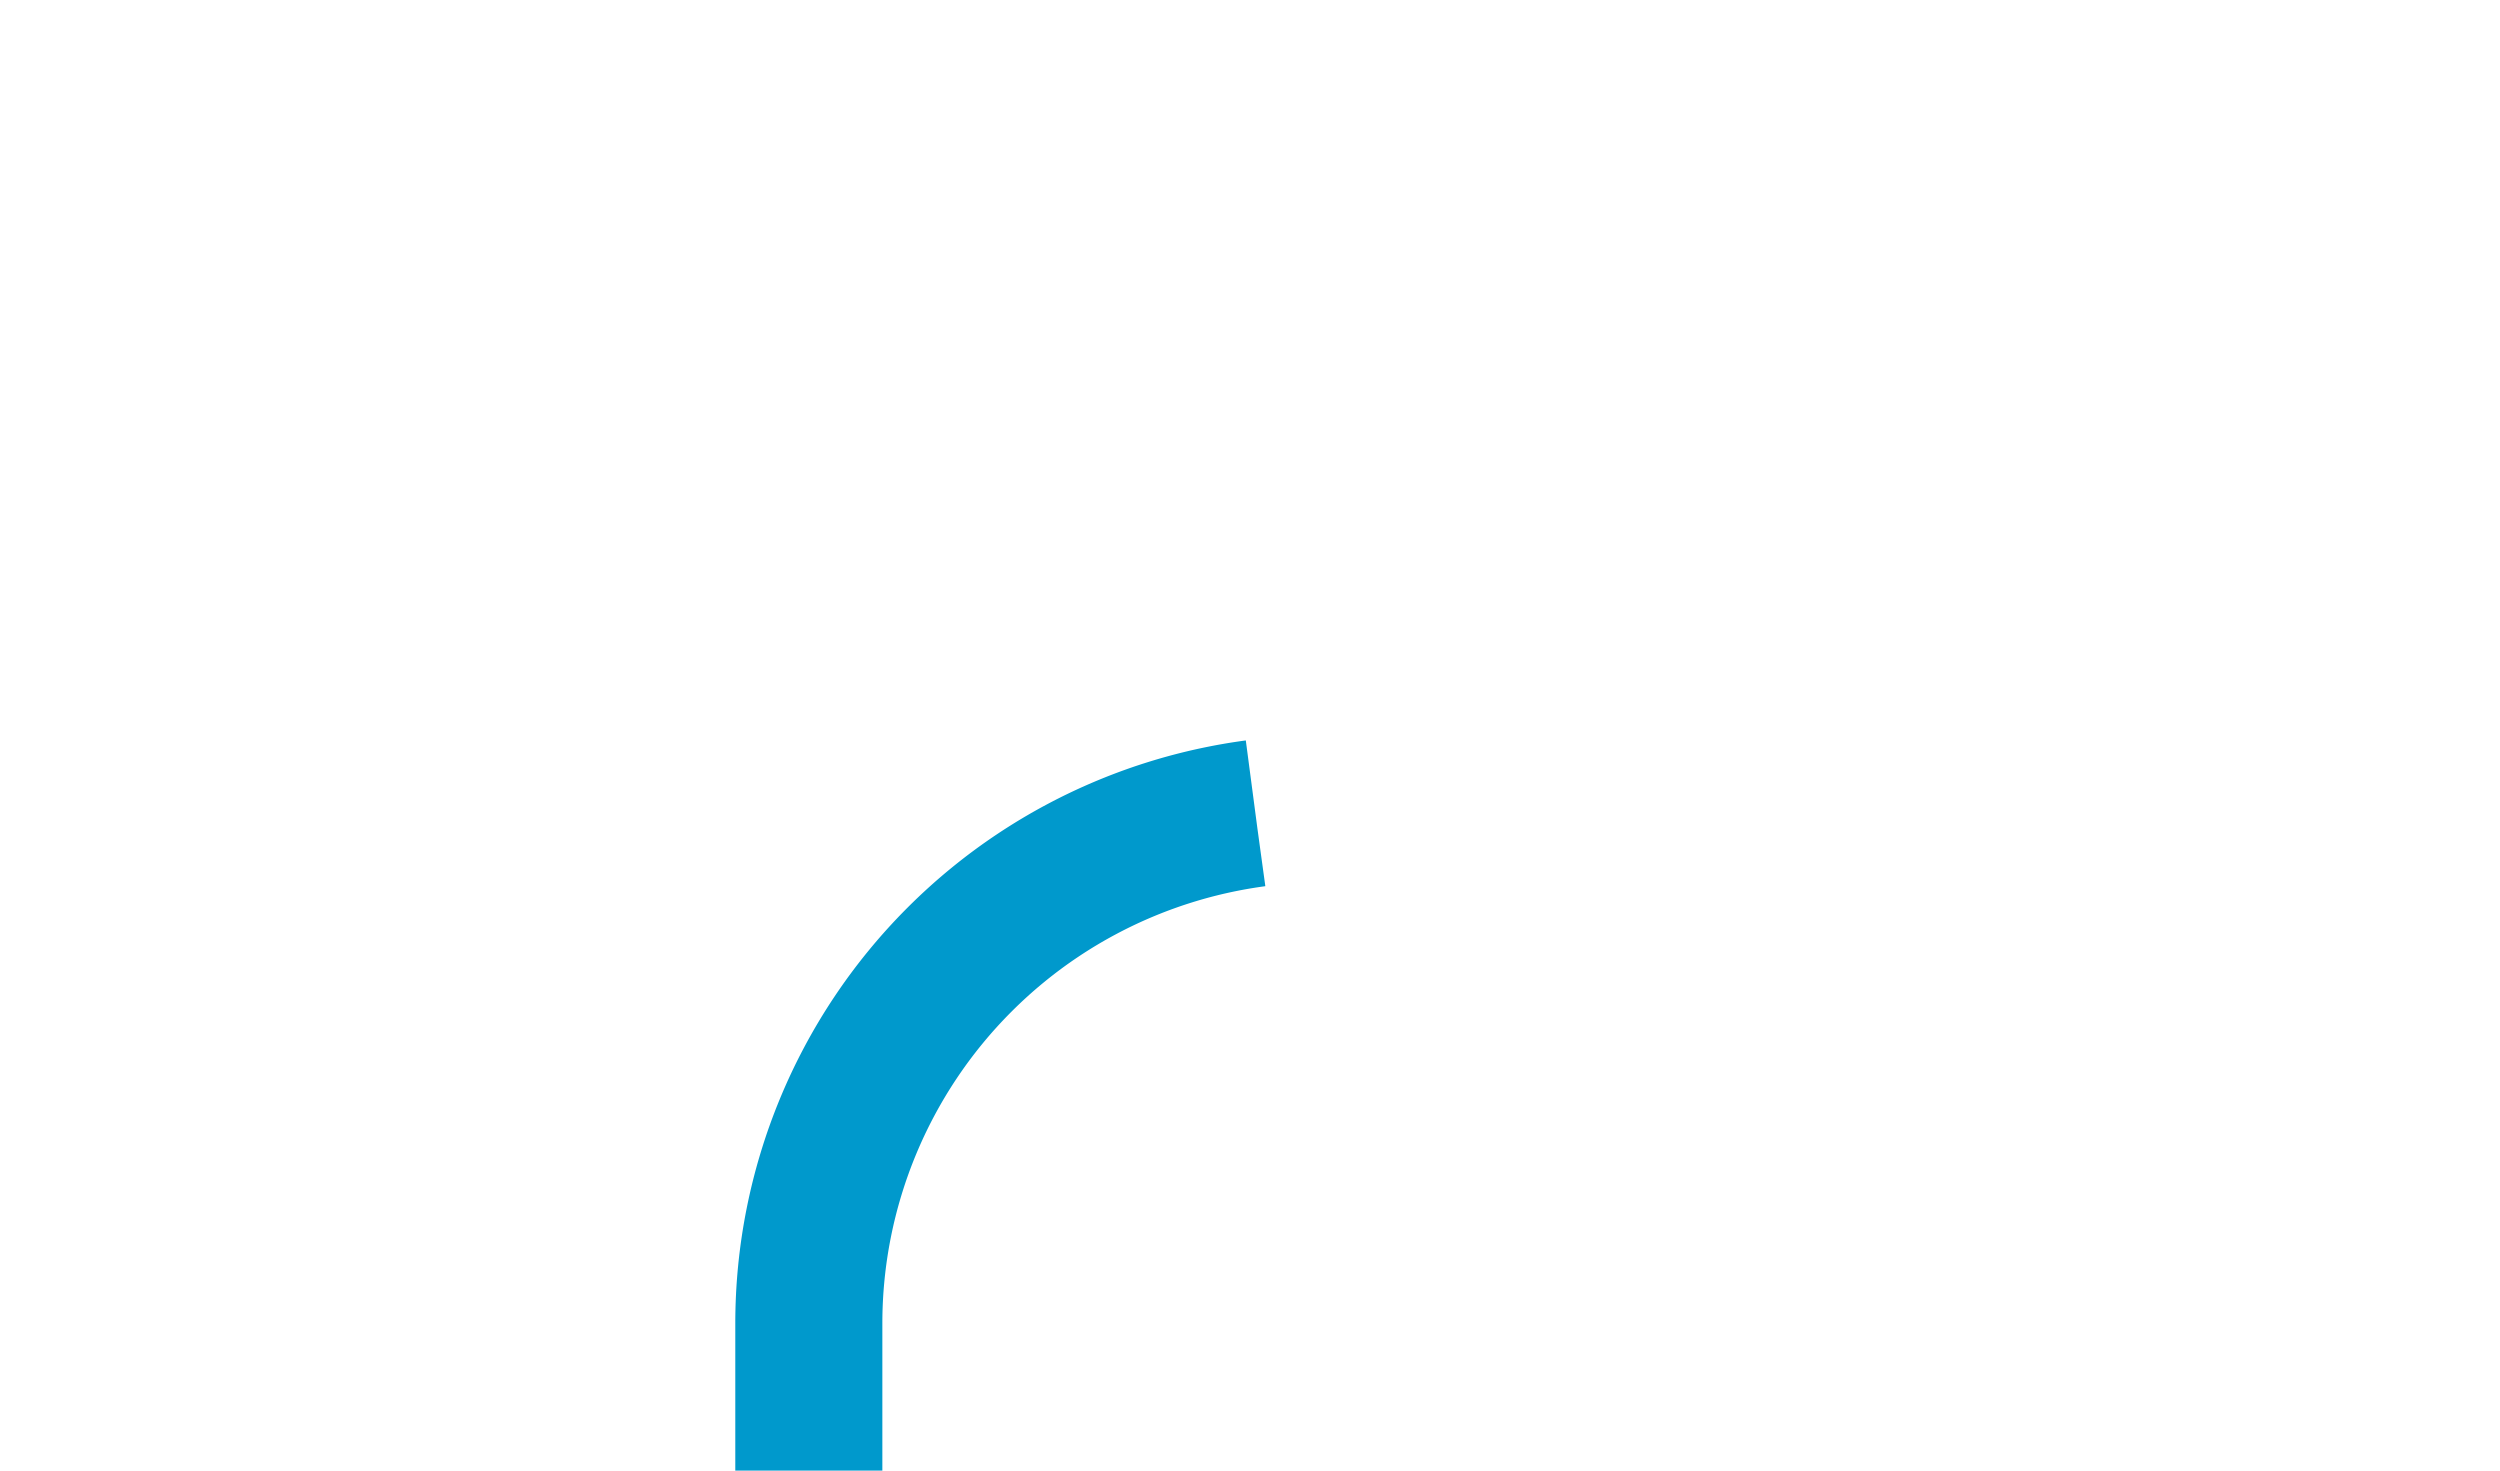 ﻿<?xml version="1.0" encoding="utf-8"?>
<svg version="1.1" xmlns:xlink="http://www.w3.org/1999/xlink" width="17px" height="10px" preserveAspectRatio="xMinYMid meet" viewBox="6905 1506  17 8" xmlns="http://www.w3.org/2000/svg">
  <path d="M 6917.5 1438  L 6917.5 1506.5  A 3.5 3.5 0 0 1 6914 1510.5 A 3.5 3.5 0 0 0 6910.5 1514 L 6910.5 1554  A 5 5 0 0 0 6915.5 1559.5 L 6927 1559.5  " stroke-width="1" stroke-dasharray="17,8" stroke="#0099cc" fill="none" />
  <path d="M 6921.946 1554.854  L 6926.593 1559.5  L 6921.946 1564.146  L 6922.654 1564.854  L 6927.654 1559.854  L 6928.007 1559.5  L 6927.654 1559.146  L 6922.654 1554.146  L 6921.946 1554.854  Z " fill-rule="nonzero" fill="#0099cc" stroke="none" />
</svg>